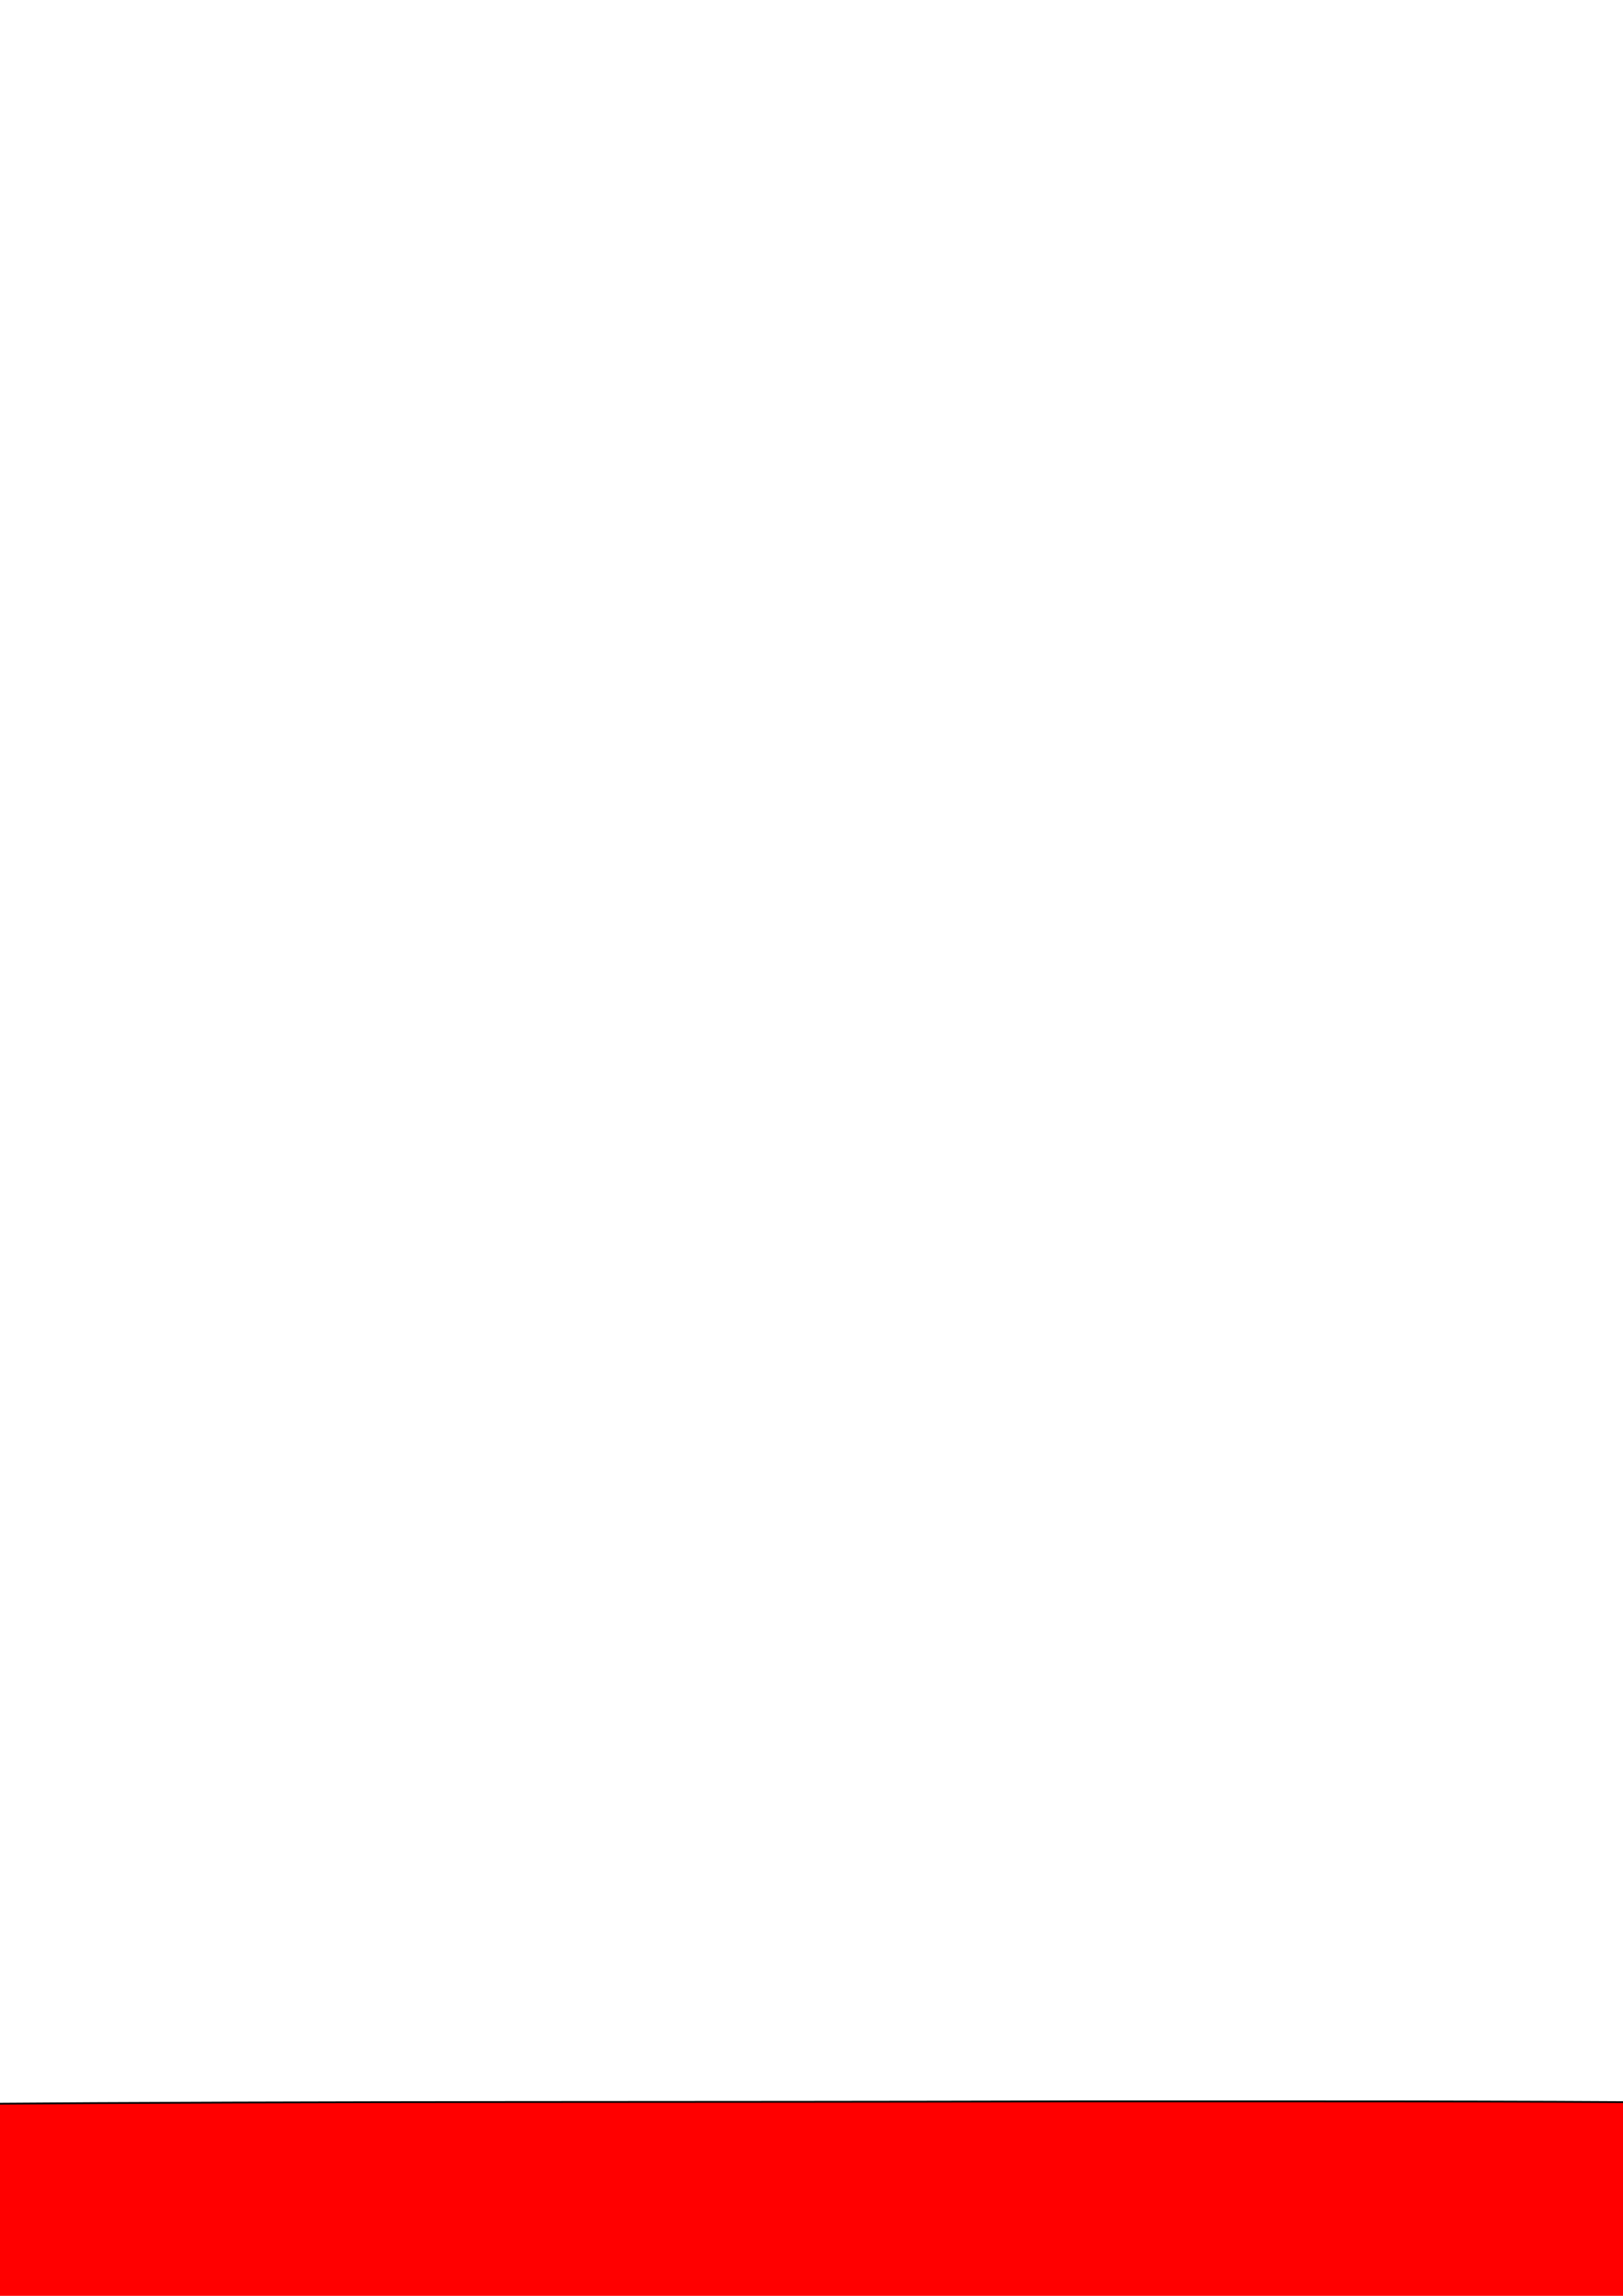 <?xml version="1.0" encoding="UTF-8" standalone="no"?>
<!-- Created with Inkscape (http://www.inkscape.org/) -->

<svg
   width="210mm"
   height="297mm"
   viewBox="0 0 210 297"
   version="1.1"
   id="svg1"
   sodipodi:docname="chain_outer.svg"
   inkscape:version="1.3.2 (1:1.3.2+202311252150+091e20ef0f)"
   xmlns:inkscape="http://www.inkscape.org/namespaces/inkscape"
   xmlns:sodipodi="http://sodipodi.sourceforge.net/DTD/sodipodi-0.dtd"
   xmlns="http://www.w3.org/2000/svg"
   xmlns:svg="http://www.w3.org/2000/svg">
  <sodipodi:namedview
     id="namedview1"
     pagecolor="#ffffff"
     bordercolor="#000000"
     borderopacity="0.25"
     inkscape:showpageshadow="2"
     inkscape:pageopacity="0.0"
     inkscape:pagecheckerboard="0"
     inkscape:deskcolor="#d1d1d1"
     inkscape:document-units="mm"
     inkscape:zoom="1.2296198"
     inkscape:cx="130.52815"
     inkscape:cy="1214.6031"
     inkscape:window-width="2560"
     inkscape:window-height="1403"
     inkscape:window-x="0"
     inkscape:window-y="0"
     inkscape:window-maximized="1"
     inkscape:current-layer="layer1" />
  <defs
     id="defs1" />
  <g
     inkscape:label="Layer 1"
     inkscape:groupmode="layer"
     id="layer1">
    <path
       style="fill:#ff0000;fill-opacity:1;stroke:#000000;stroke-width:0.23"
       d="m 139.494,271.844 c -48.479,0.143 -96.996,-0.032 -145.451,0.346 -11.146,3.024 -20.411,13.833 -19.447,25.728 -0.748,6.834 2.606,13.235 7.594,17.709 31.983,31.594 64.921,62.21 97.383,93.312 23.535,22.142 46.637,44.769 70.74,66.292 20.868,16.029 46.811,25.965 73.272,25.862 39.108,-0.021 77.265,-21.696 97.393,-55.212 8.592,-14.483 14.862,-30.797 16.064,-47.694 0.165,-13.97 1.233,-28.315 -3.21,-41.809 -9.343,-34.224 -35.135,-63.584 -68.303,-76.447 -13.755,-5.632 -28.605,-8.482 -43.478,-7.899 -27.518,-0.238 -55.038,-0.184 -82.557,-0.187 z"
       id="path7" />
  </g>
</svg>
